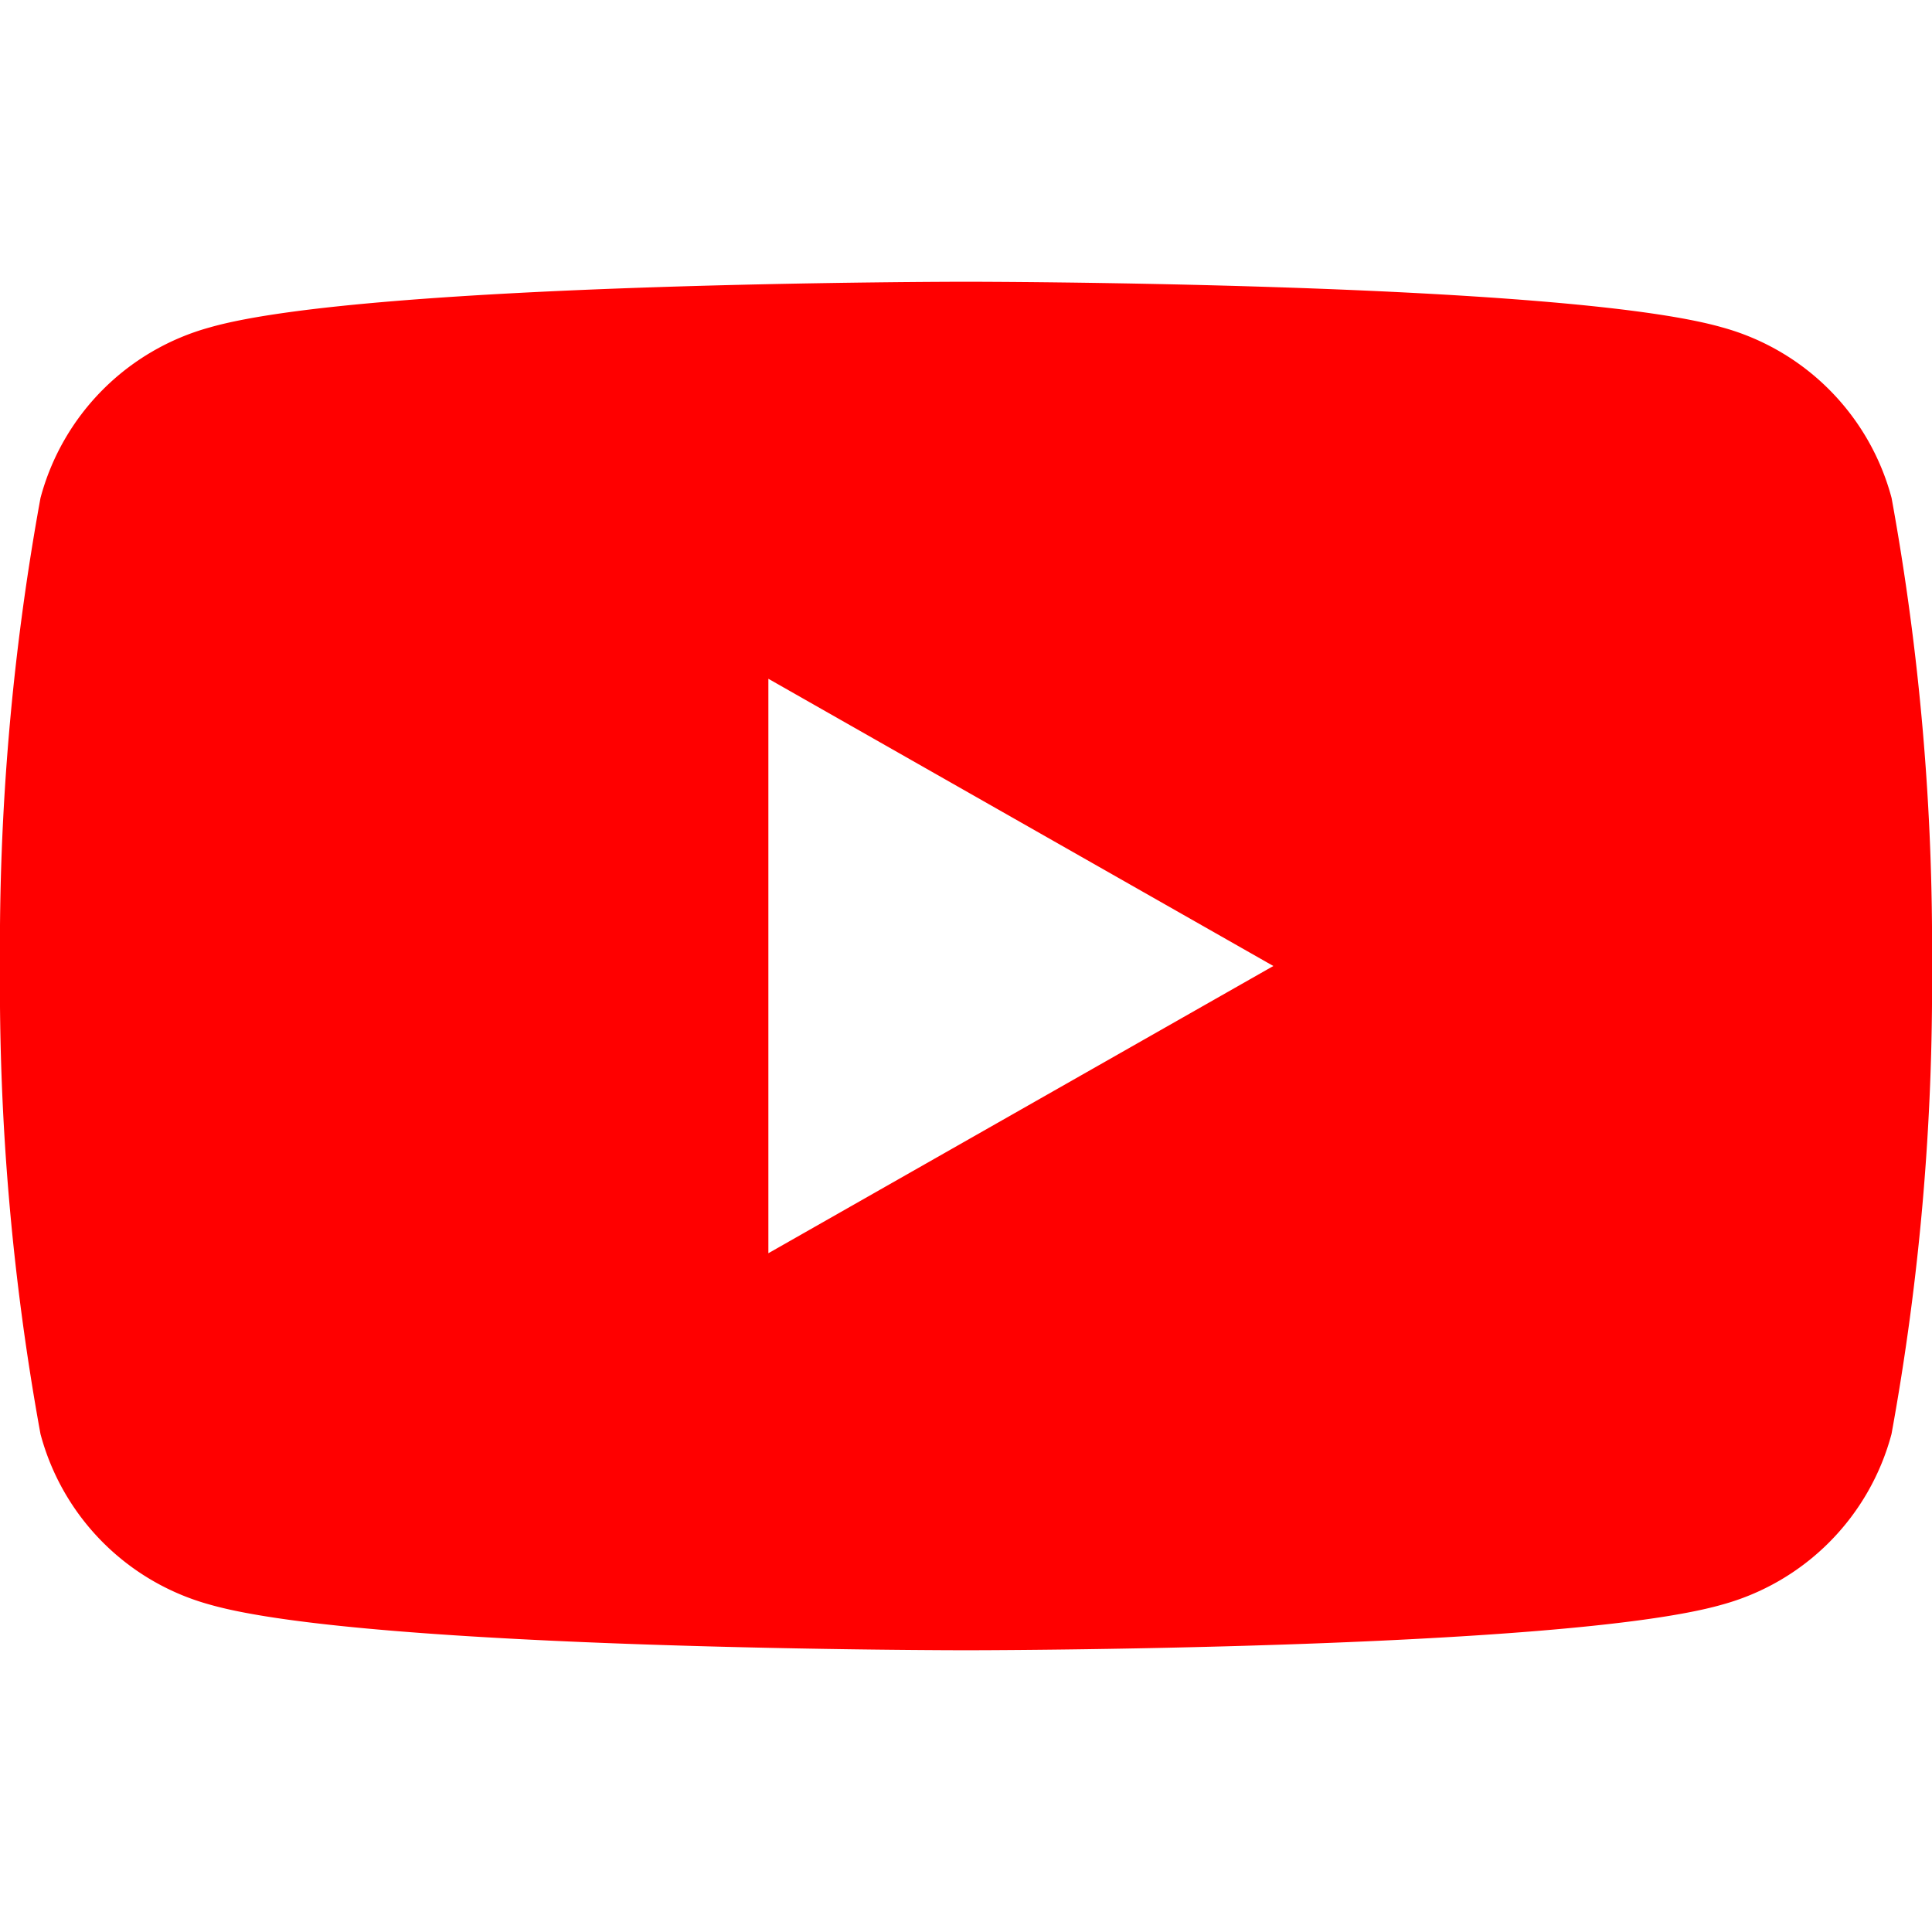 <svg xmlns="http://www.w3.org/2000/svg" viewBox="0 0 24 24" fill="#FF0000">
  <path d="M23.498 6.186a2.997 2.997 0 0 0-2.107-2.12C19.404 3.5 12 3.5 12 3.5s-7.404 0-9.39.566a2.997 2.997 0 0 0-2.107 2.12A31.018 31.018 0 0 0 0 12a31.018 31.018 0 0 0 .503 5.814 2.997 2.997 0 0 0 2.107 2.12c1.985.566 9.39.566 9.39.566s7.404 0 9.39-.566a2.997 2.997 0 0 0 2.107-2.12A31.018 31.018 0 0 0 24 12a31.018 31.018 0 0 0-.502-5.814zM9.545 15.568V8.432L15.818 12l-6.273 3.568z"></path>
</svg>
